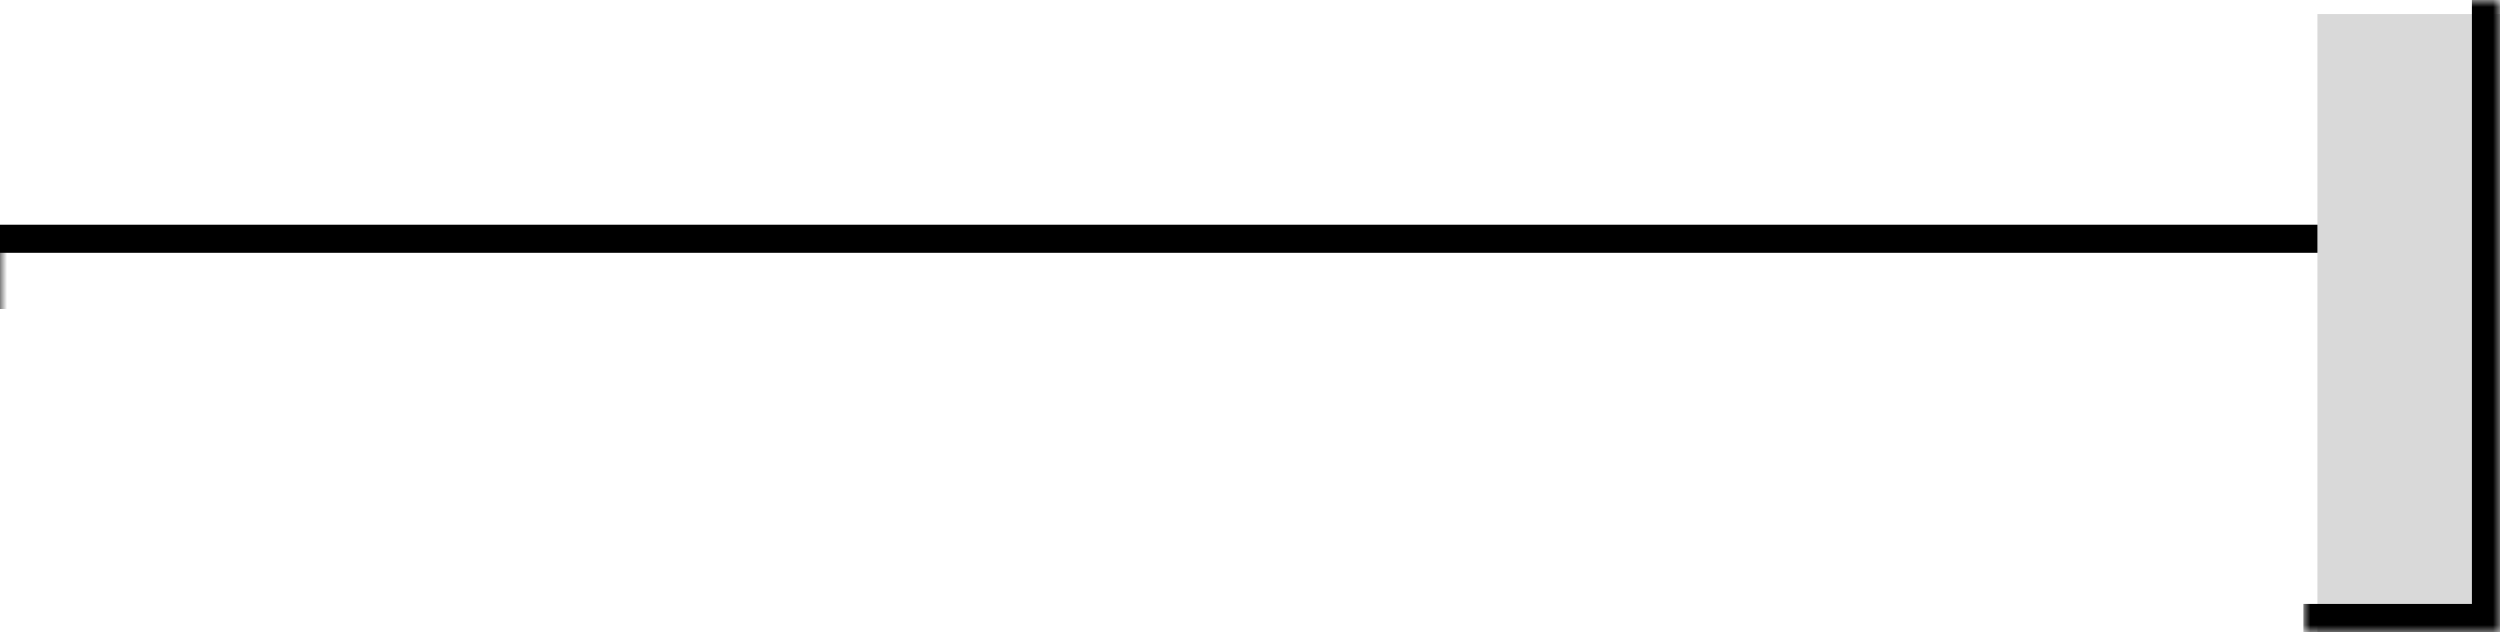 <svg width="178" height="45" viewBox="0 0 178 45" fill="none" xmlns="http://www.w3.org/2000/svg">
<mask id="path-1-outside-1_241_2" maskUnits="userSpaceOnUse" x="0" y="16" width="172" height="10" fill="black">
<rect fill="white" y="16" width="172" height="10"/>
<path d="M0 16H172V22H0V16Z"/>
</mask>
<path d="M0 16H172V22H0V16Z" fill="black"/>
<path d="M172 18H0V26H172V18Z" fill="white" mask="url(#path-1-outside-1_241_2)"/>
<mask id="path-3-inside-2_241_2" fill="white">
<path d="M164 0L178 1.17698e-09L178 45L164 45L164 0Z"/>
</mask>
<g filter="url(#filter0_i_241_2)">
<path d="M164 0L178 1.17698e-09L178 45L164 45L164 0Z" fill="#D9D9D9"/>
</g>
<path d="M178 45L178 47L180 47L180 45L178 45ZM176 1.00884e-09L176 45L180 45L180 1.34512e-09L176 1.00884e-09ZM178 43L164 43L164 47L178 47L178 43Z" fill="black" mask="url(#path-3-inside-2_241_2)"/>
<defs>
<filter id="filter0_i_241_2" x="164" y="0" width="15" height="46" filterUnits="userSpaceOnUse" color-interpolation-filters="sRGB">
<feFlood flood-opacity="0" result="BackgroundImageFix"/>
<feBlend mode="normal" in="SourceGraphic" in2="BackgroundImageFix" result="shape"/>
<feColorMatrix in="SourceAlpha" type="matrix" values="0 0 0 0 0 0 0 0 0 0 0 0 0 0 0 0 0 0 127 0" result="hardAlpha"/>
<feOffset dx="1" dy="1"/>
<feGaussianBlur stdDeviation="1"/>
<feComposite in2="hardAlpha" operator="arithmetic" k2="-1" k3="1"/>
<feColorMatrix type="matrix" values="0 0 0 0 1 0 0 0 0 1 0 0 0 0 1 0 0 0 1 0"/>
<feBlend mode="normal" in2="shape" result="effect1_innerShadow_241_2"/>
</filter>
</defs>
</svg>
